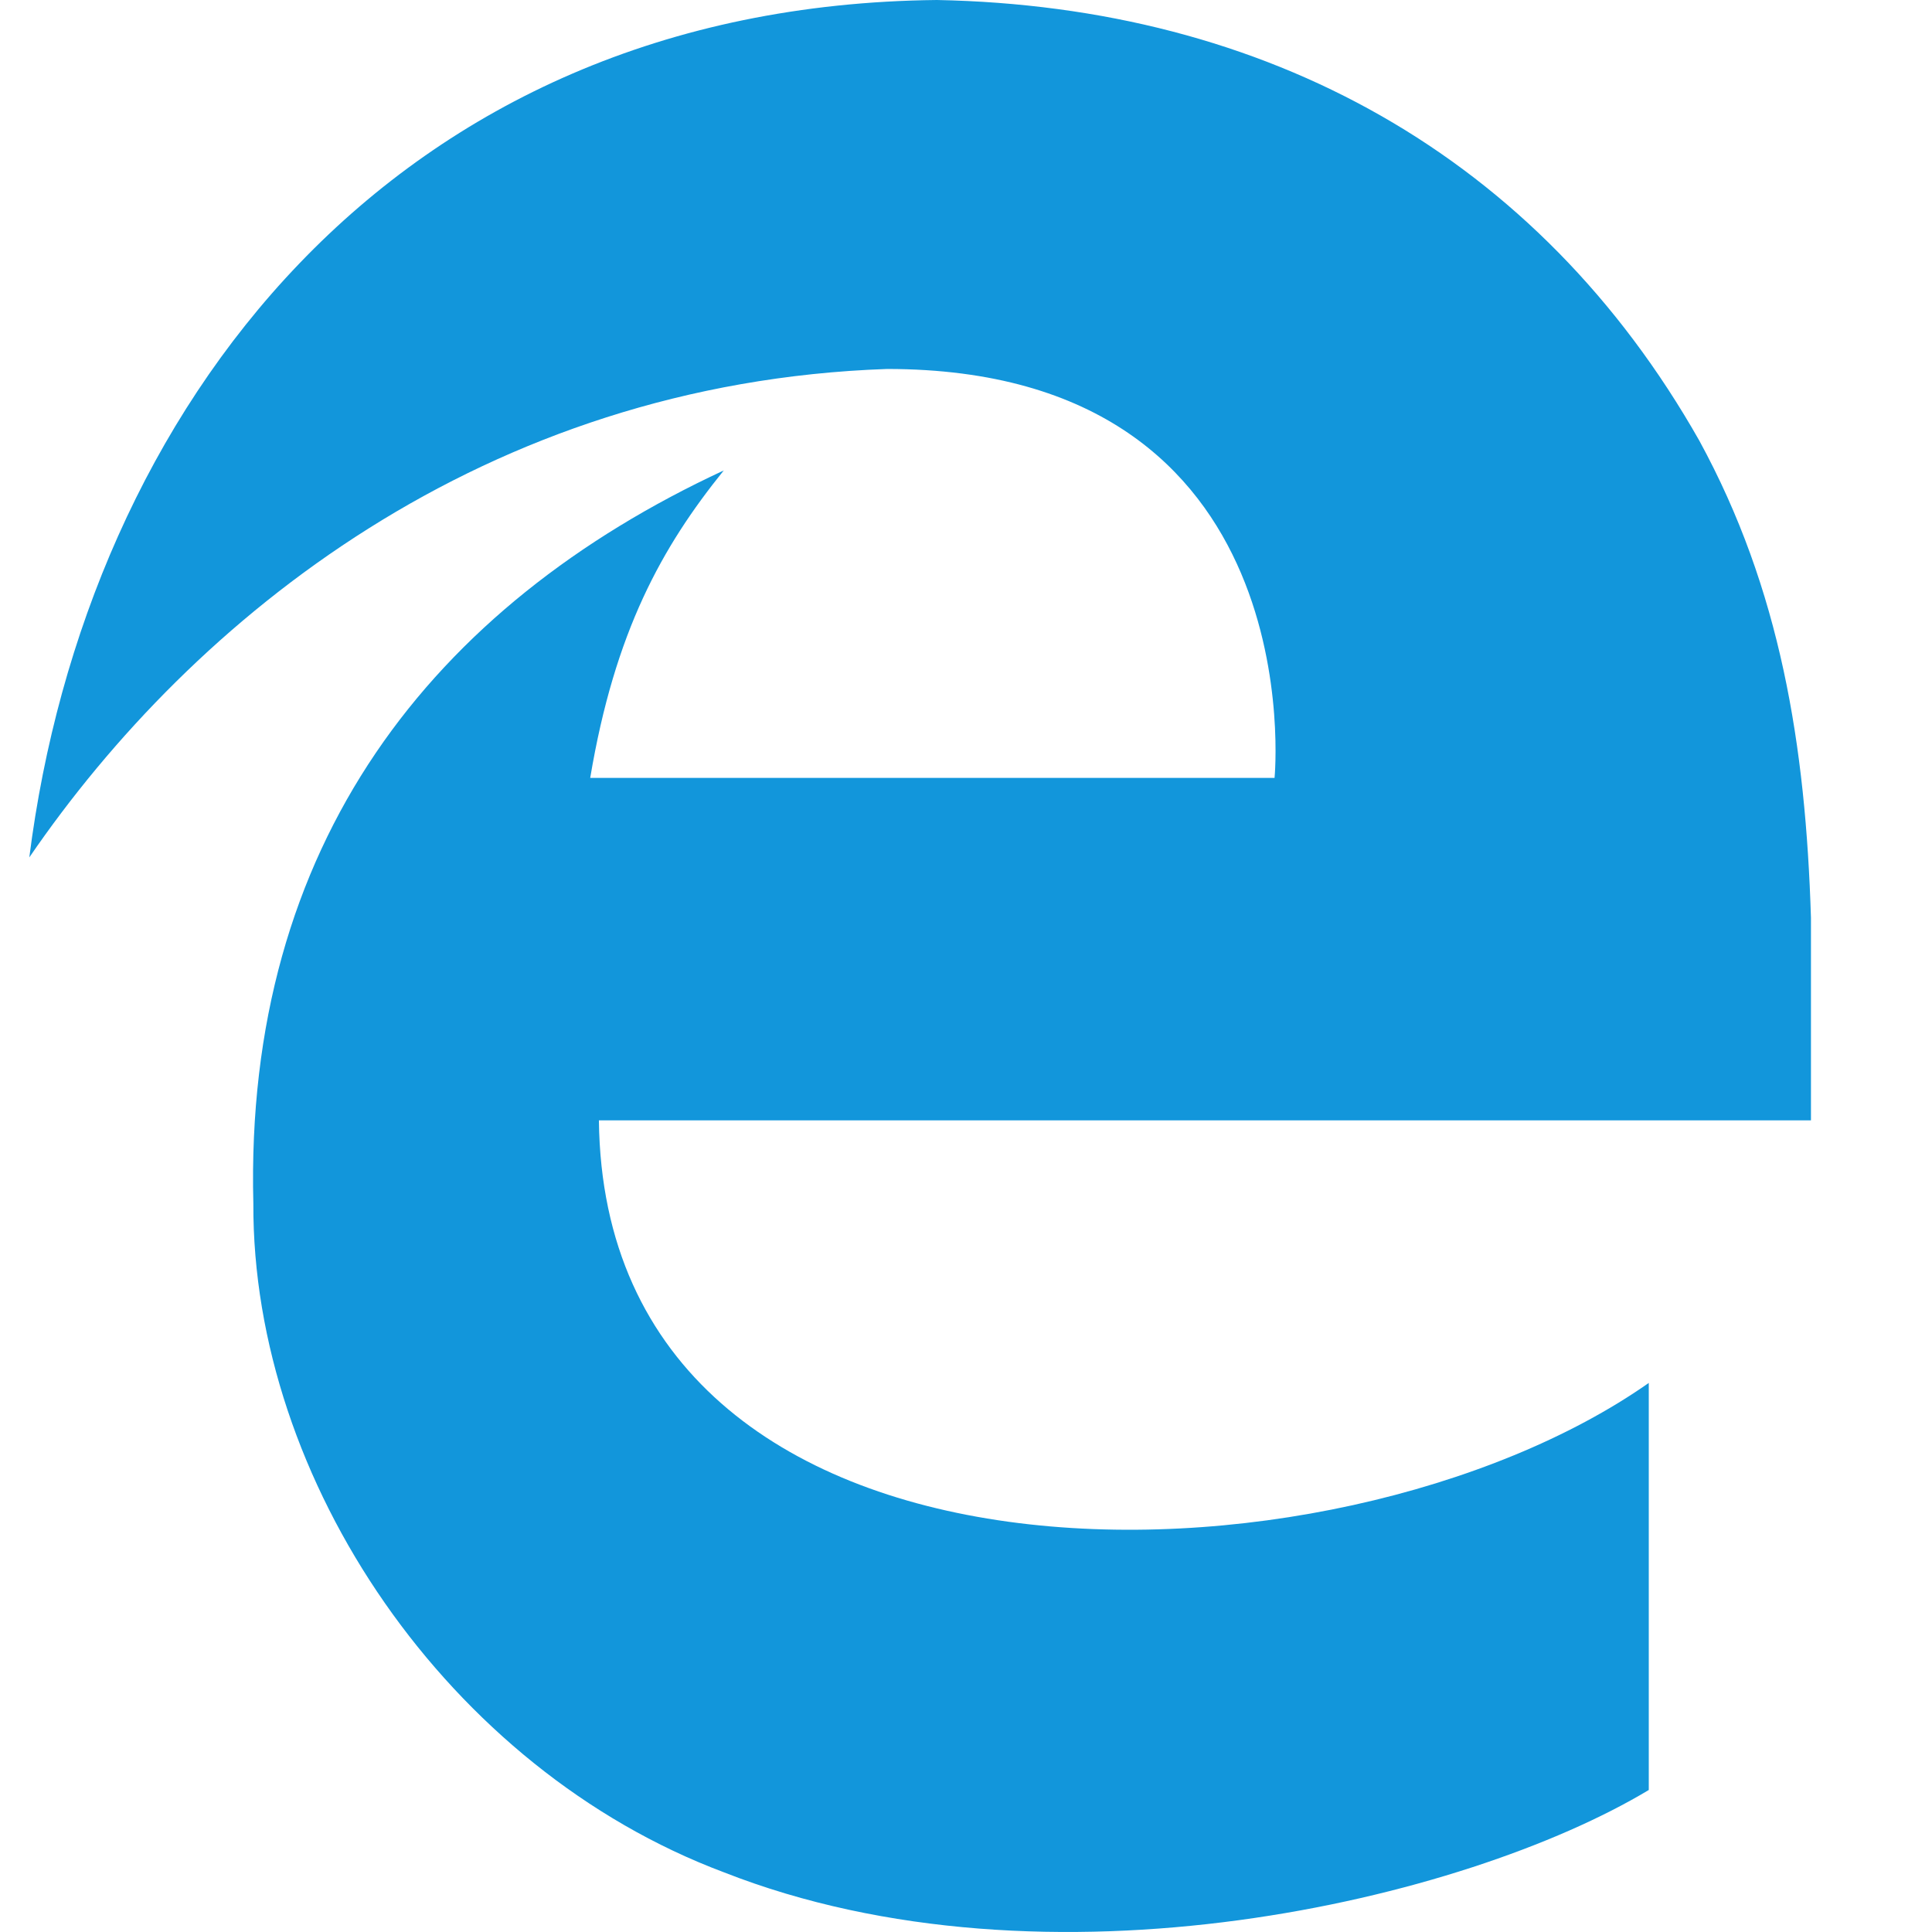 <?xml version="1.0" standalone="no"?><!DOCTYPE svg PUBLIC "-//W3C//DTD SVG 1.1//EN" "http://www.w3.org/Graphics/SVG/1.1/DTD/svg11.dtd"><svg t="1744799279622" class="icon" viewBox="0 0 1024 1024" version="1.1" xmlns="http://www.w3.org/2000/svg" p-id="3152" xmlns:xlink="http://www.w3.org/1999/xlink" width="200" height="200"><path d="M15.528 454.468C45.536 217.732 207.059 2.975 496.58 0c174.768 3.391 318.505 82.569 404.082 233.536 42.996 78.762 56.369 161.556 59.184 252.923v107.363H317.429c3.007 264.92 389.909 255.93 556.456 139.162v215.749c-97.573 58.576-318.921 110.978-490.266 43.604-145.976-54.769-249.948-207.559-249.34-354.495-4.799-190.54 94.758-316.713 249.34-388.502-32.791 40.597-57.776 85.385-70.797 162.963h362.717s21.21-216.741-205.352-216.741C256.646 202.953 102.672 327.111 15.496 454.5z" p-id="3153" fill="#1296db"></path></svg>